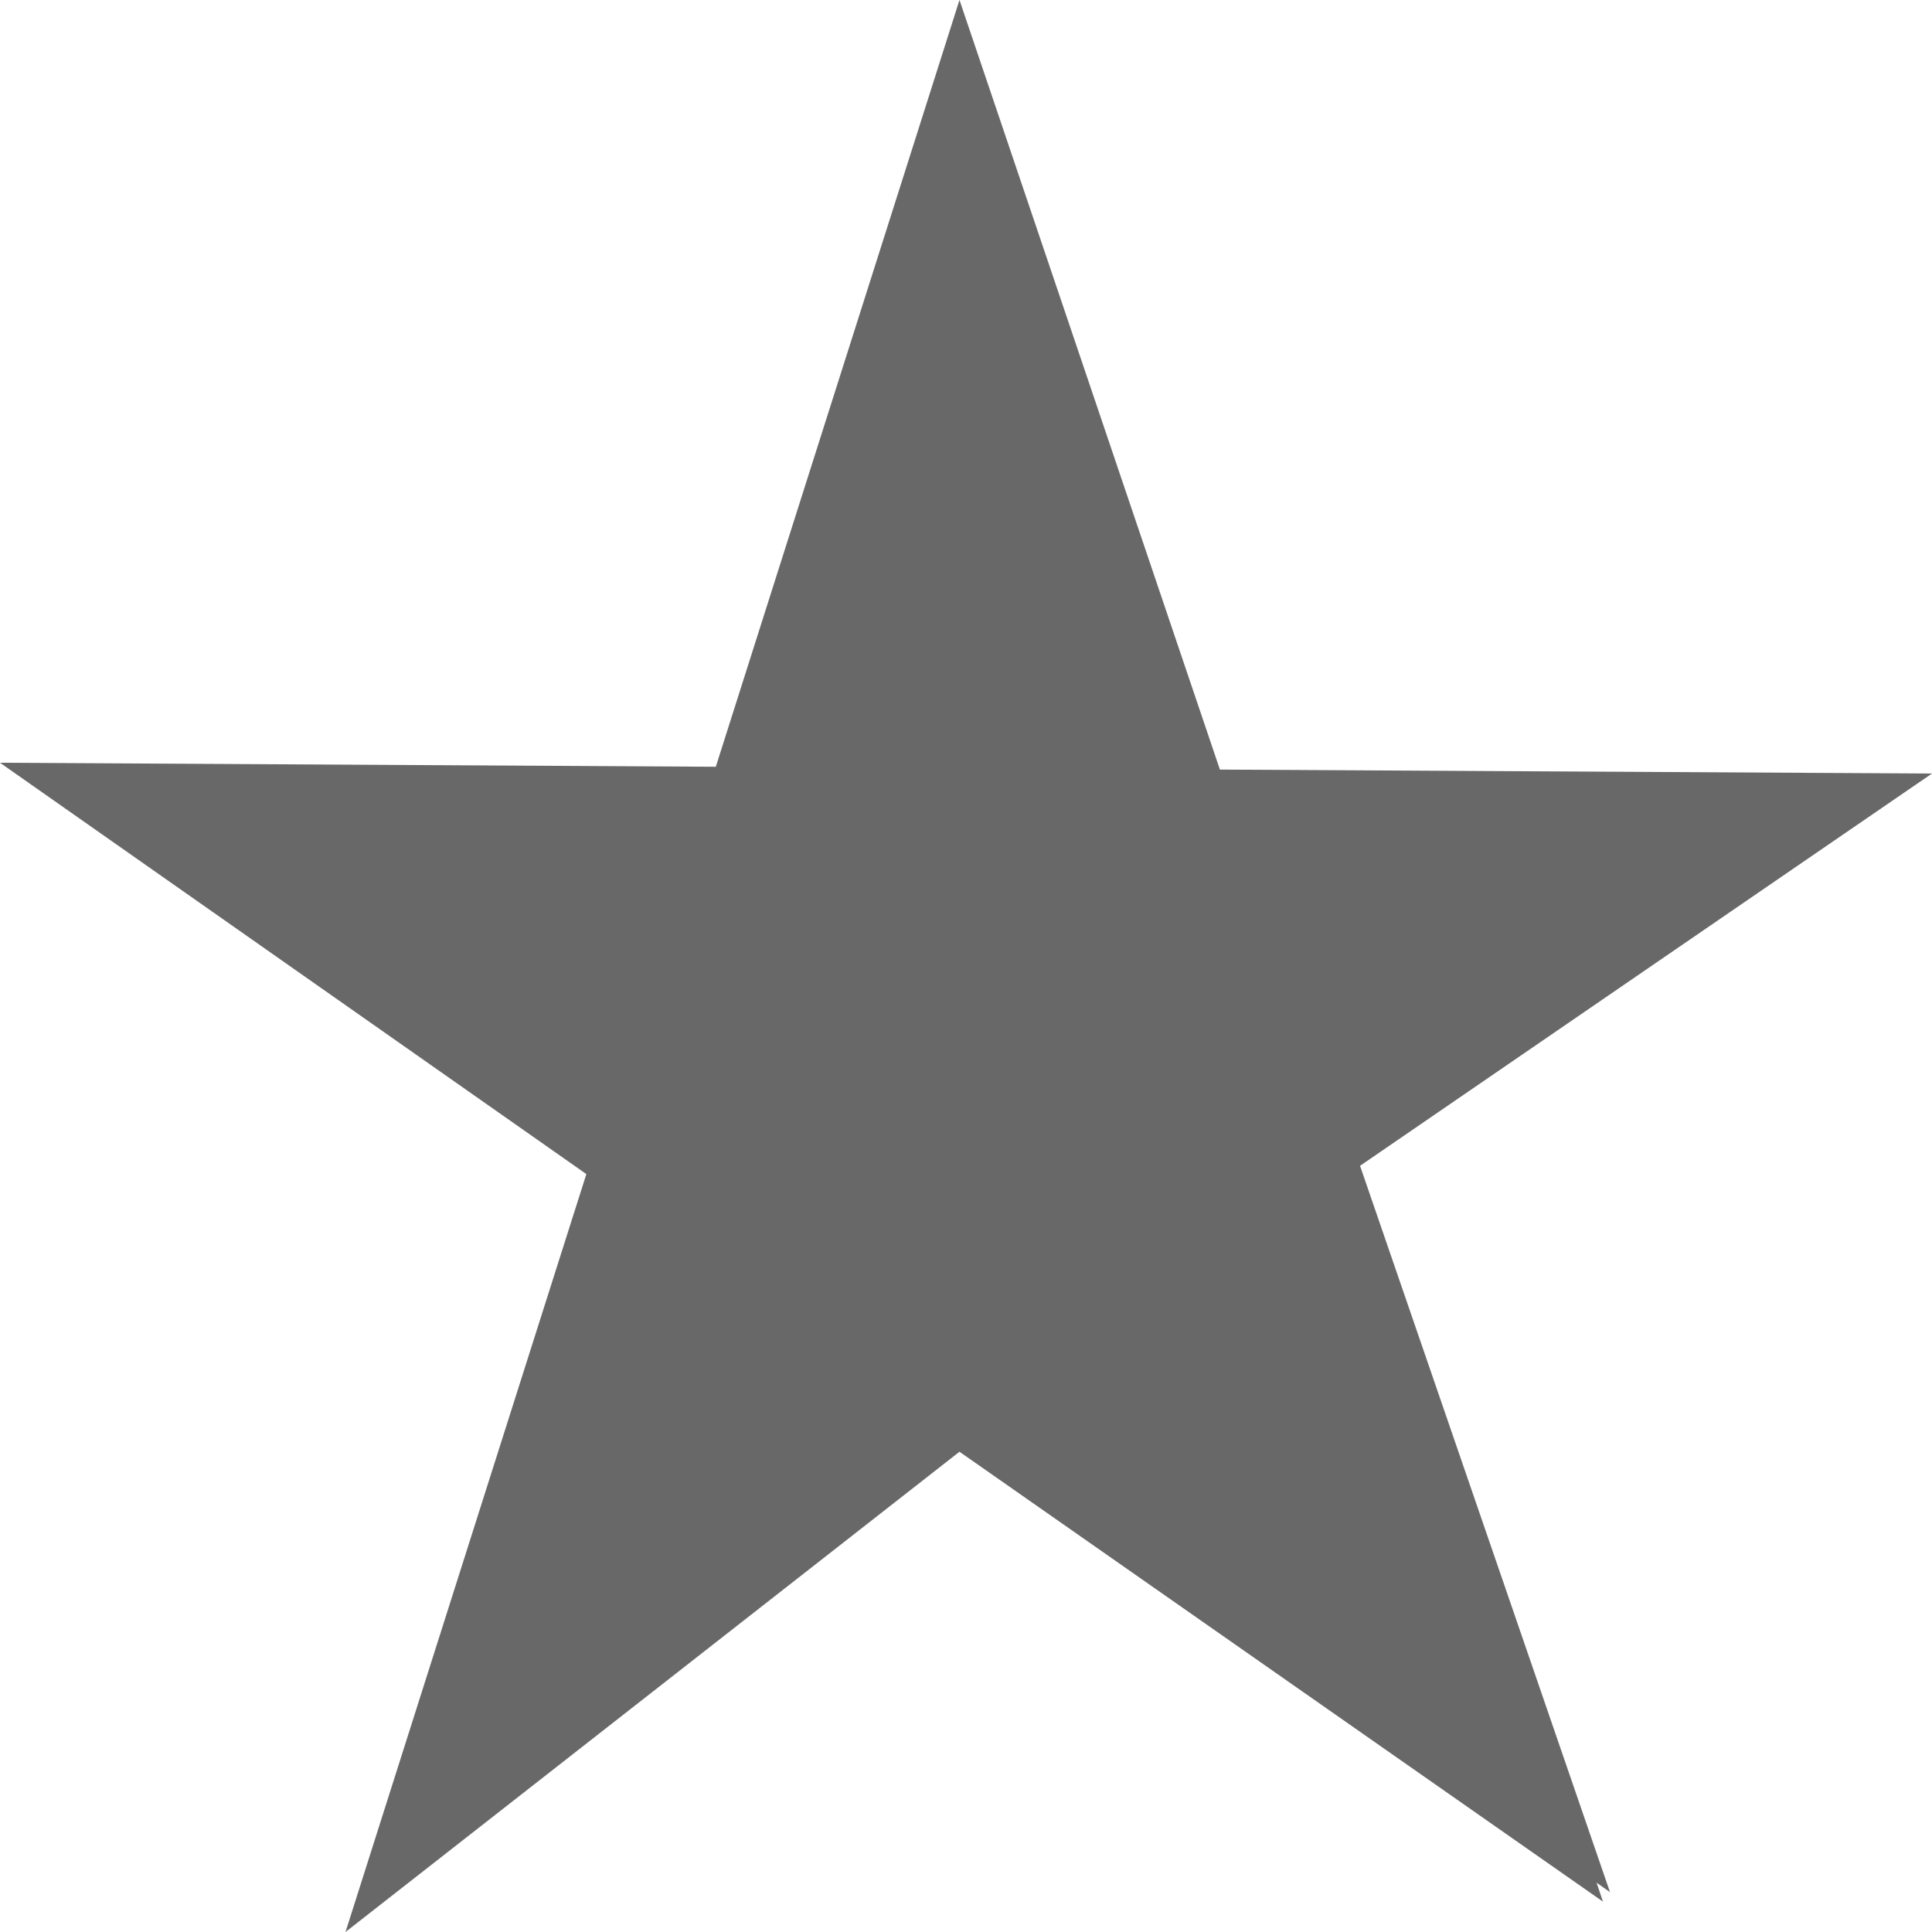 <svg width="24" height="24" viewBox="0 0 24 24" fill="none" xmlns="http://www.w3.org/2000/svg">
<path fill-rule="evenodd" clip-rule="evenodd" d="M7.284 14.585L4.292 24L11.919 18.034L19.913 23.623L19.886 23.544L19.833 23.387L20 23.505L16.895 14.482L24 9.609L15.154 9.56L11.919 0L8.892 9.525L0 9.475L7.284 14.585Z" fill="#686868"/>
</svg>
